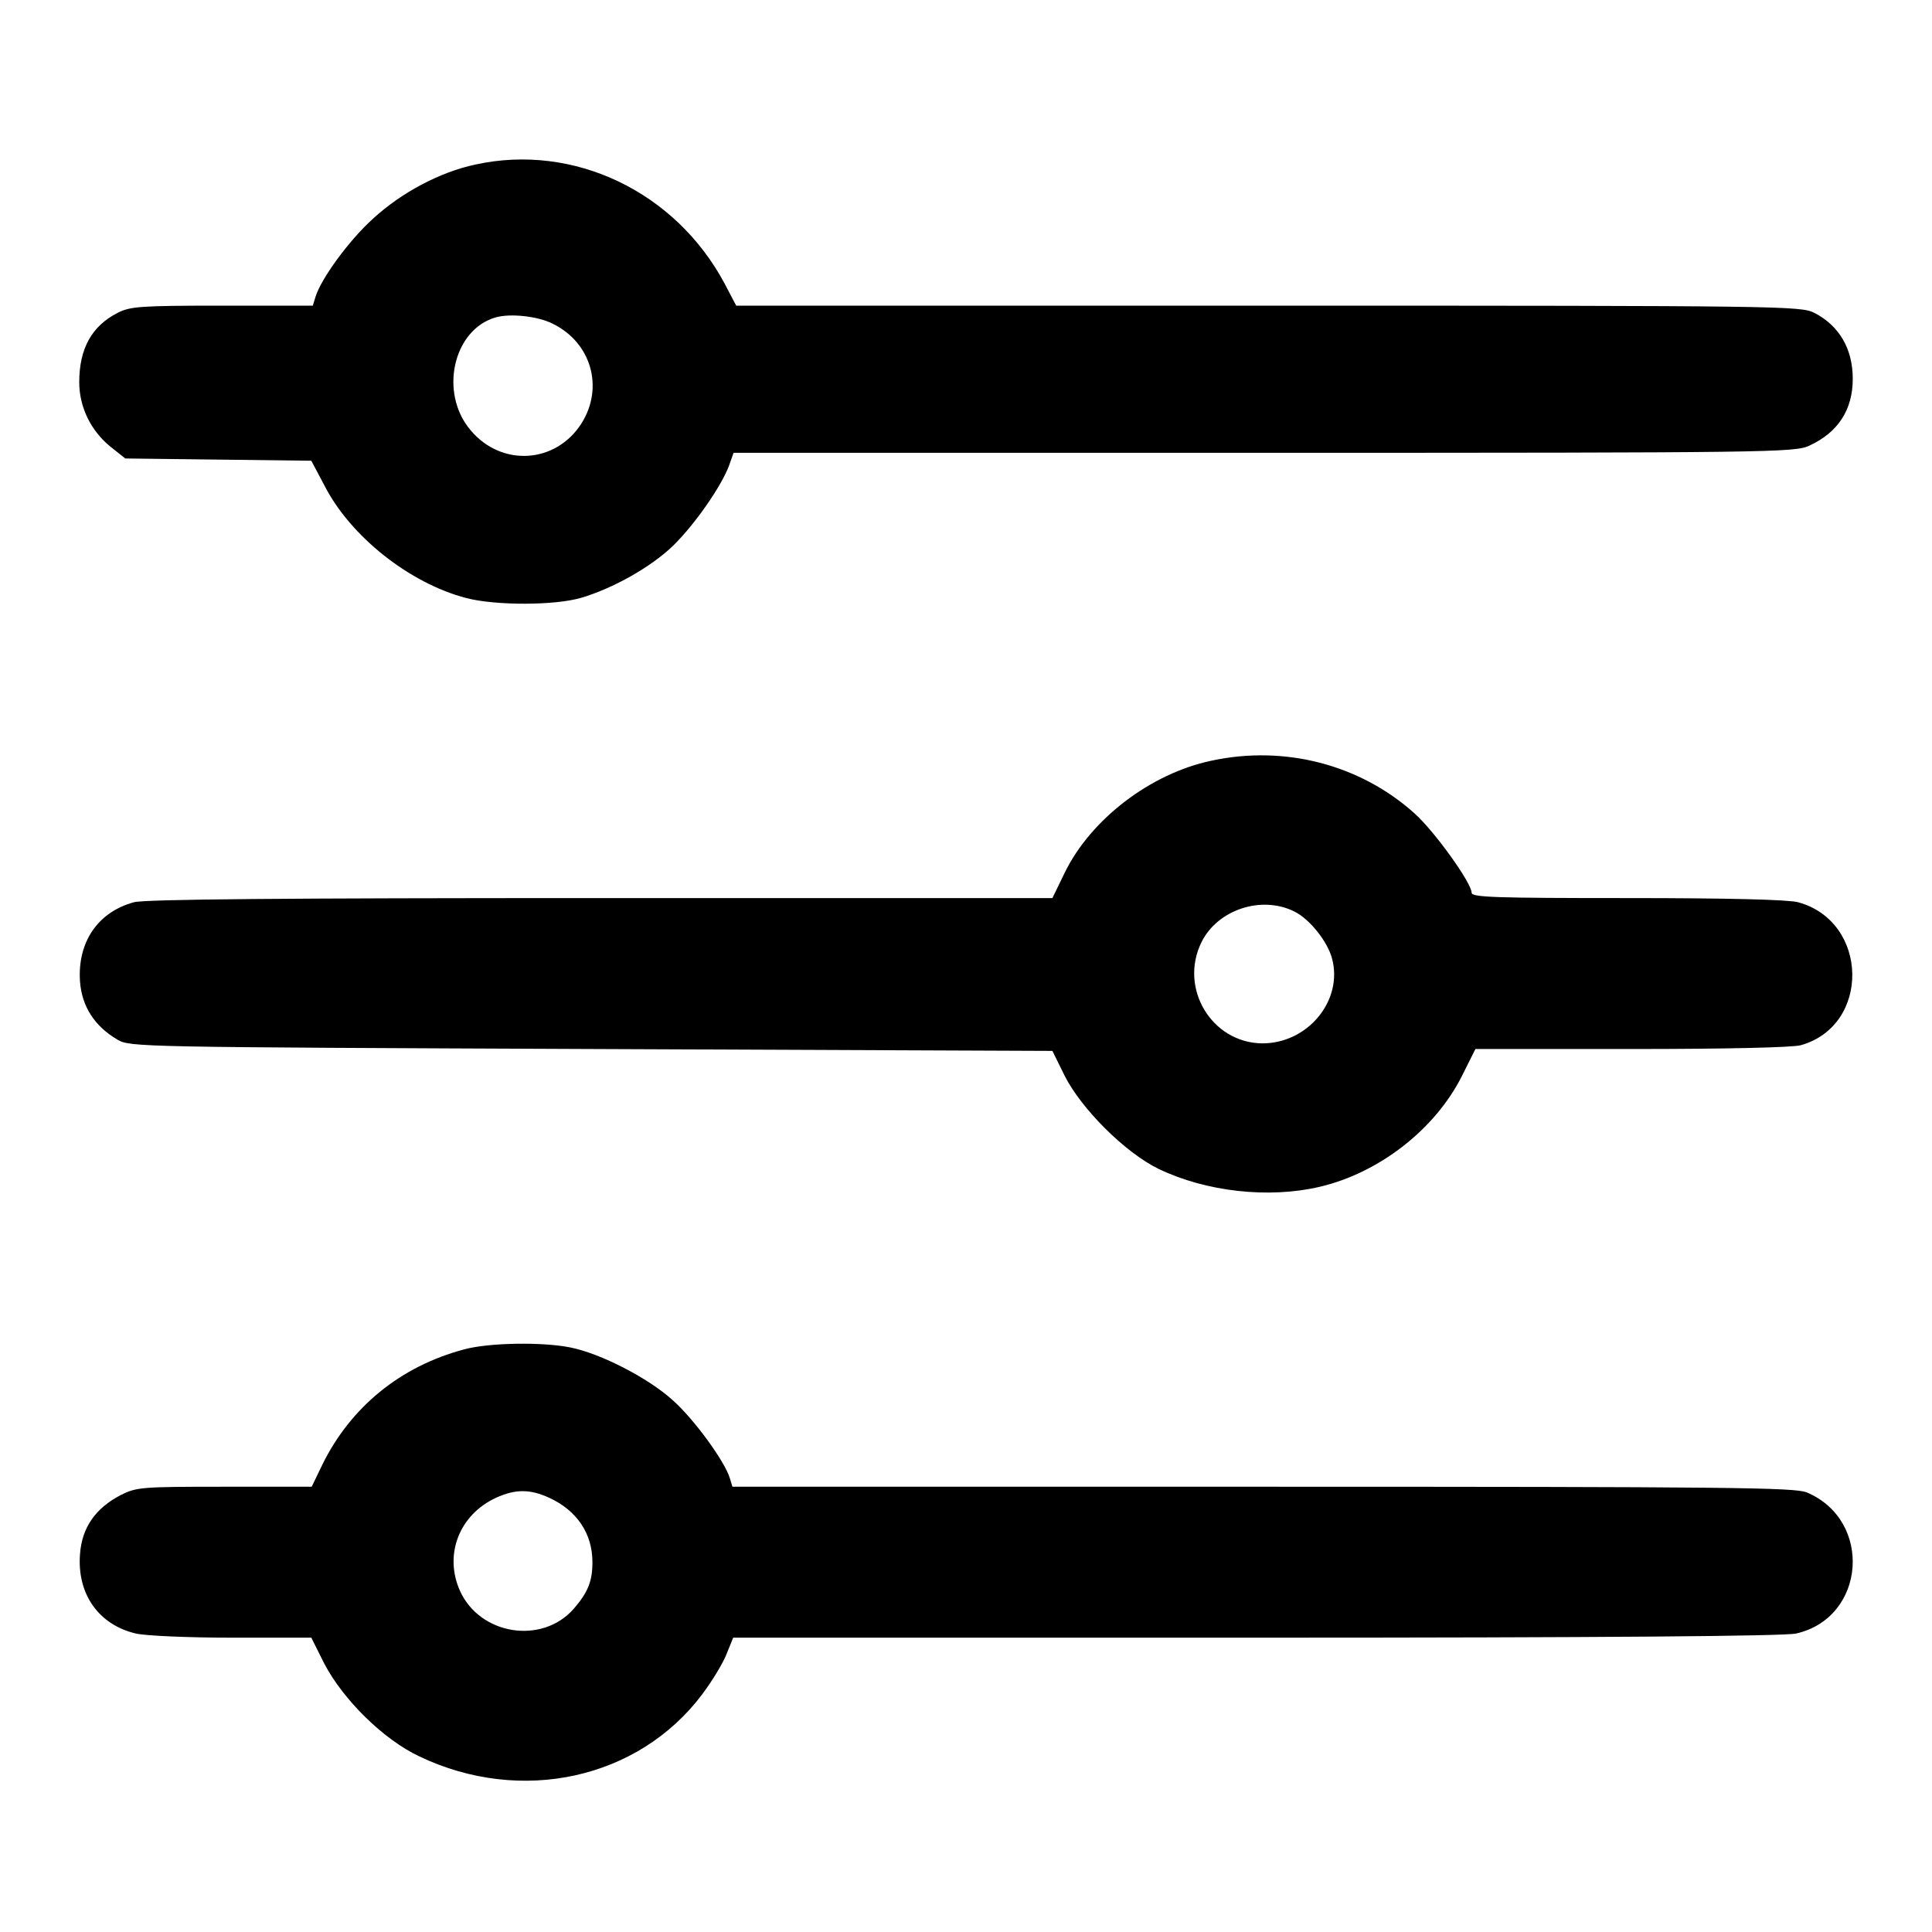<?xml version="1.0" standalone="no"?>
<!DOCTYPE svg PUBLIC "-//W3C//DTD SVG 20010904//EN"
 "http://www.w3.org/TR/2001/REC-SVG-20010904/DTD/svg10.dtd">
<svg version="1.0" xmlns="http://www.w3.org/2000/svg"
 width="20px" height="20px" viewBox="0 0 512 512"
 preserveAspectRatio="xMidYMid meet">
<g transform="translate(0,512) scale(0.1,-0.1)">
<path d="M1260 4684 c-94 -20 -196 -74 -272 -144 -63 -57 -137 -158 -152 -207
l-7 -23 -240 0 c-216 0 -244 -2 -277 -19 -69 -35 -102 -95 -102 -184 0 -66 31
-129 83 -171 l39 -31 247 -3 246 -3 35 -66 c69 -135 226 -259 376 -298 77 -20
235 -20 305 1 84 25 184 81 243 138 57 56 127 156 148 212 l12 34 1406 0
c1346 0 1407 1 1445 19 76 35 115 95 115 177 0 80 -36 141 -102 175 -36 18
-83 19 -1447 19 l-1410 0 -31 59 c-130 243 -399 372 -660 315z m205 -422 c102
-50 136 -169 76 -264 -68 -107 -212 -116 -294 -18 -84 99 -46 267 67 299 39
11 112 3 151 -17z"/>
<path d="M3210 3104 c-161 -34 -319 -155 -388 -296 l-33 -68 -1197 0 c-834 0
-1209 -3 -1237 -11 -96 -26 -150 -106 -143 -210 5 -66 38 -118 99 -154 33 -20
57 -20 1256 -25 l1222 -5 32 -65 c44 -88 161 -205 250 -248 125 -60 291 -79
427 -47 157 37 305 152 376 293 l36 72 413 0 c252 0 426 4 449 10 186 52 181
328 -7 379 -26 7 -185 11 -452 11 -350 0 -413 2 -413 14 0 26 -99 164 -152
211 -144 129 -344 181 -538 139z m221 -400 c40 -20 87 -79 99 -124 30 -111
-64 -226 -186 -225 -133 2 -220 146 -160 268 43 87 160 125 247 81z"/>
<path d="M1230 1544 c-169 -45 -301 -153 -376 -306 l-28 -58 -231 0 c-220 0
-233 -1 -275 -22 -67 -35 -103 -86 -108 -157 -8 -106 50 -187 148 -210 25 -6
139 -11 255 -11 l210 0 34 -68 c50 -96 157 -202 253 -247 269 -128 580 -60
749 165 27 36 56 84 65 108 l17 42 1386 0 c916 0 1401 4 1431 11 185 42 204
300 28 374 -33 13 -197 15 -1442 15 l-1405 0 -7 23 c-13 44 -96 158 -152 207
-64 58 -190 123 -270 139 -73 15 -216 13 -282 -5z m225 -393 c74 -34 115 -95
115 -171 0 -51 -12 -80 -50 -124 -84 -95 -248 -69 -301 48 -43 96 -2 202 96
247 51 23 89 23 140 0z"/>
</g>
</svg>

